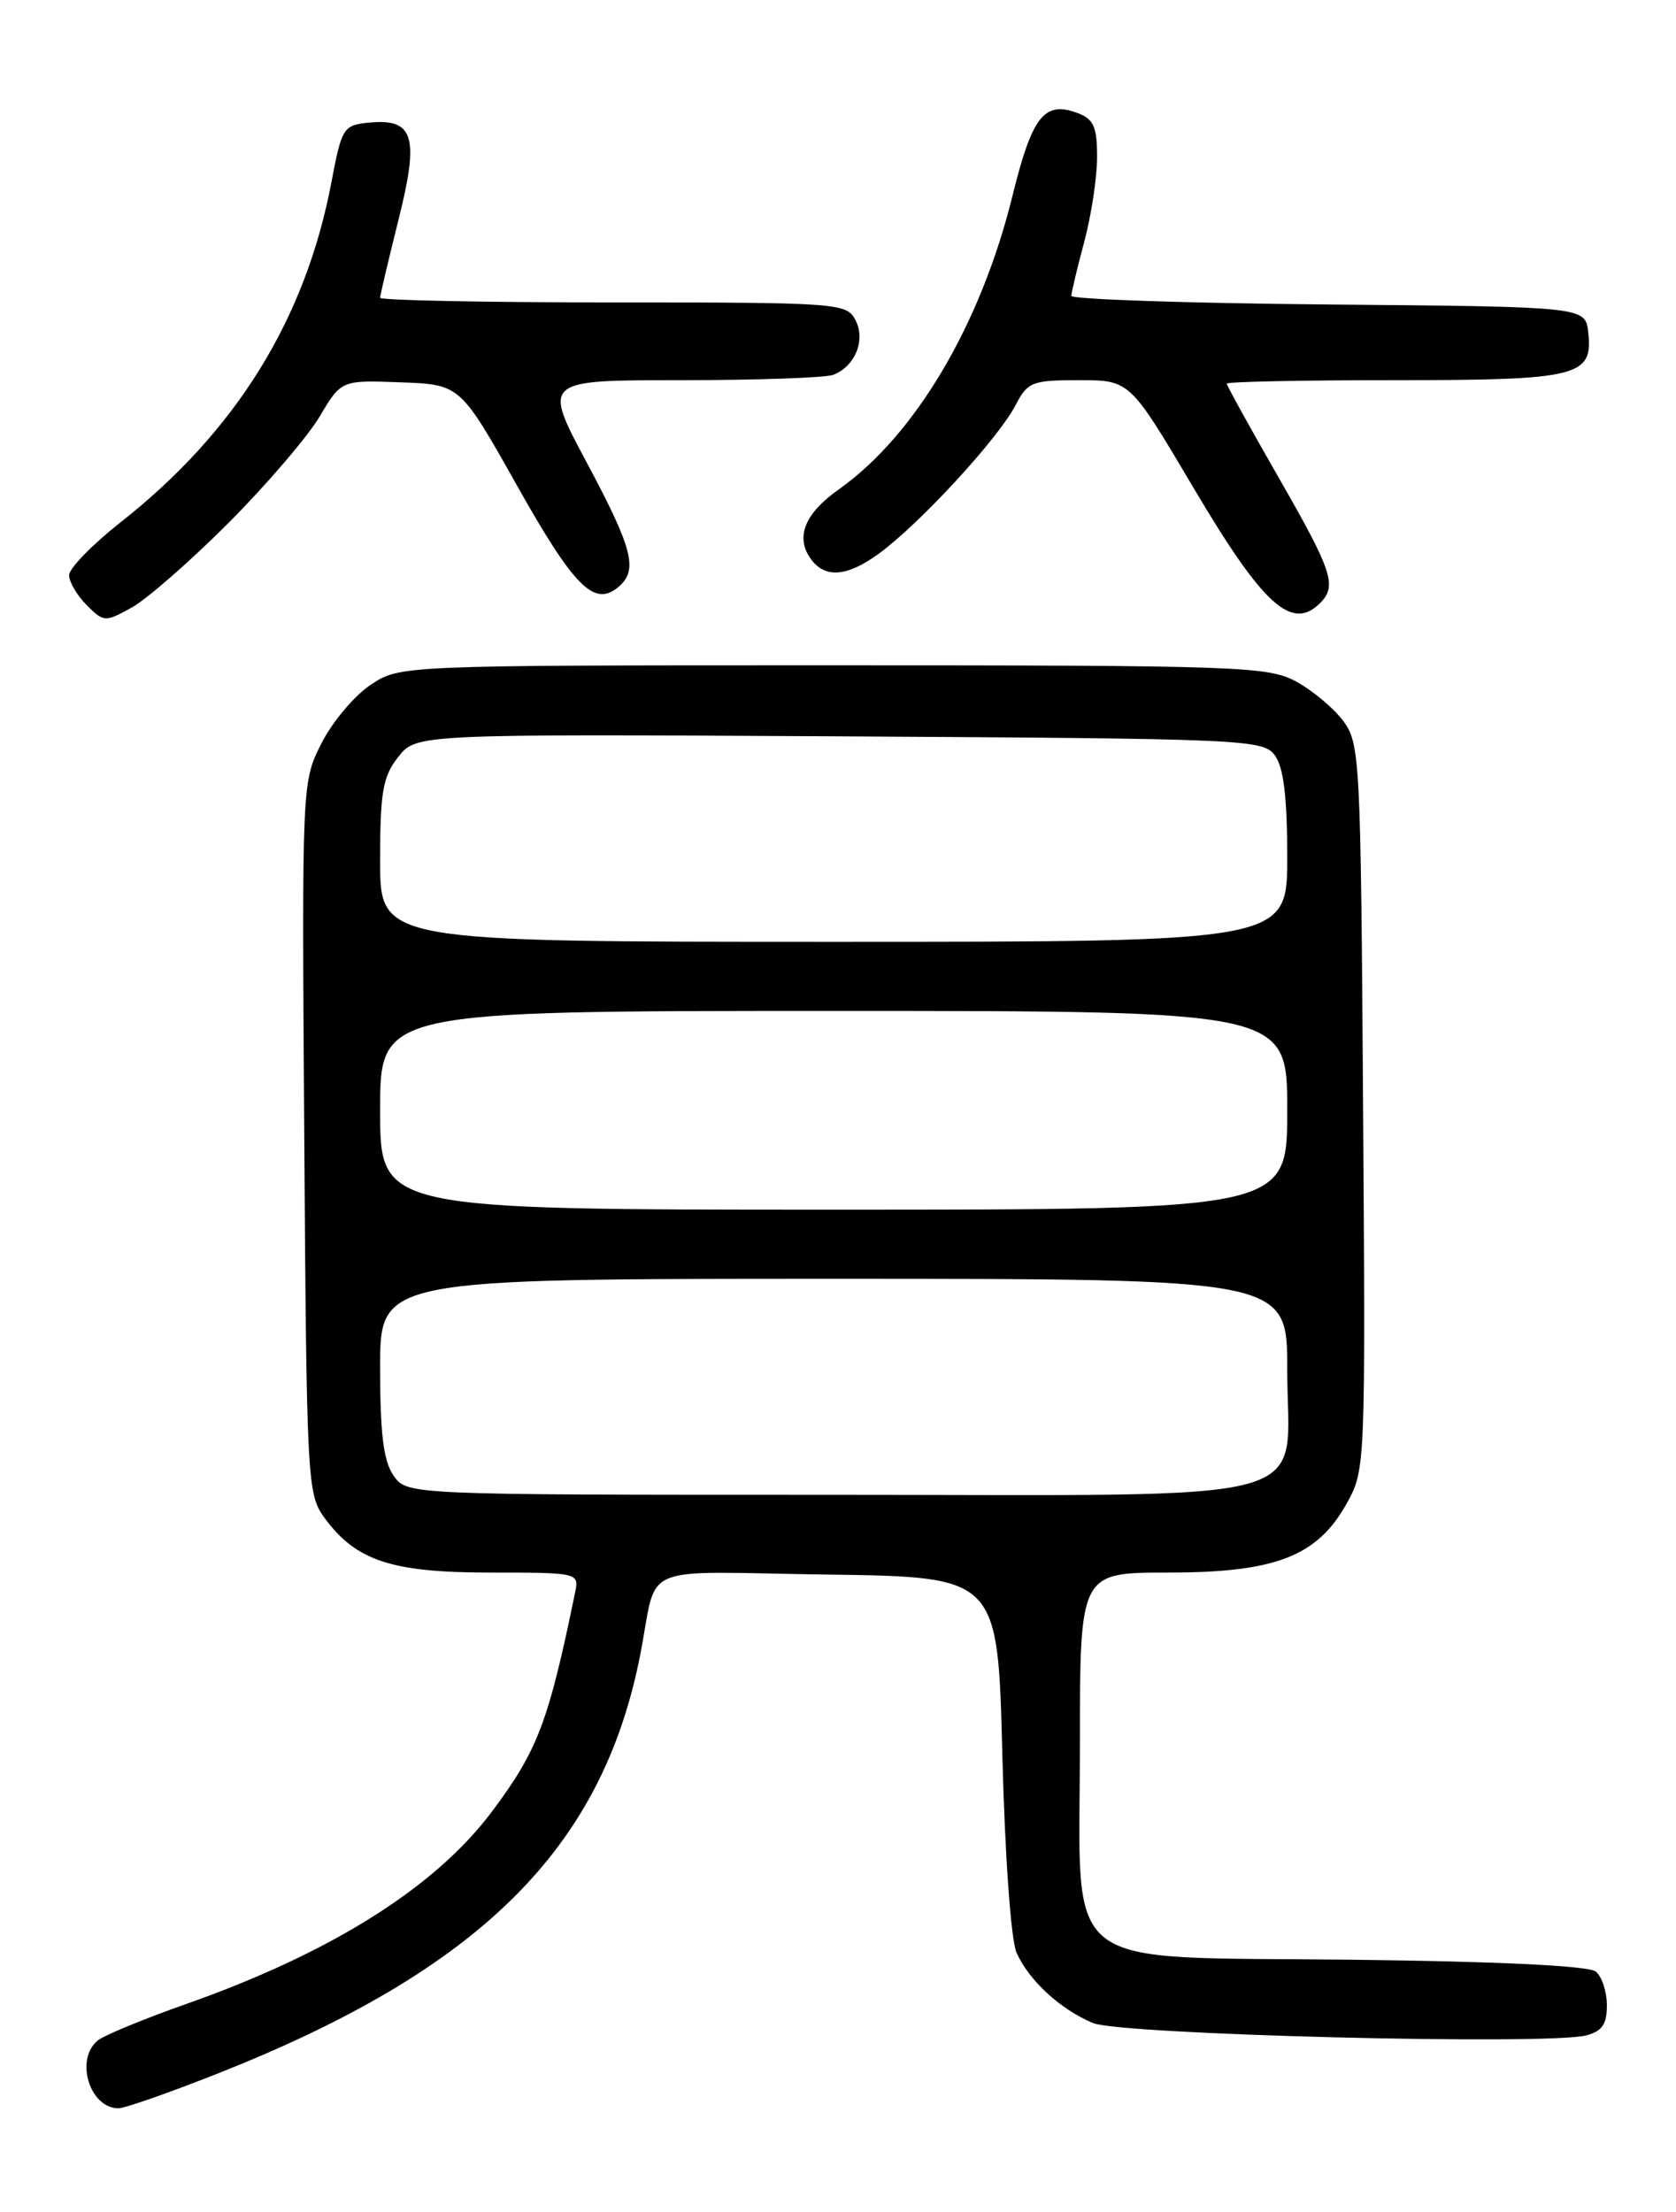 <?xml version="1.0" encoding="UTF-8" standalone="no"?>
<!DOCTYPE svg PUBLIC "-//W3C//DTD SVG 1.1//EN" "http://www.w3.org/Graphics/SVG/1.1/DTD/svg11.dtd" >
<svg xmlns="http://www.w3.org/2000/svg" xmlns:xlink="http://www.w3.org/1999/xlink" version="1.1" viewBox="0 0 194 256">
 <g >
 <path fill="currentColor"
d=" M 25.27 239.95 C 55.57 227.95 69.69 213.97 74.09 191.60 C 76.24 180.67 73.35 181.92 95.77 182.23 C 115.50 182.50 115.50 182.50 116.02 203.00 C 116.32 214.78 117.02 224.56 117.67 226.00 C 119.11 229.22 122.71 232.53 126.50 234.13 C 129.70 235.48 178.99 236.72 183.58 235.57 C 185.43 235.10 186.00 234.29 186.00 232.10 C 186.00 230.53 185.43 228.77 184.72 228.18 C 183.91 227.51 173.64 227.01 156.80 226.81 C 122.01 226.40 125.00 228.75 125.00 201.83 C 125.00 182.00 125.00 182.00 135.18 182.00 C 147.60 182.00 152.43 180.15 155.85 174.06 C 158.05 170.14 158.06 169.88 157.78 128.13 C 157.51 87.71 157.42 86.04 155.47 83.42 C 154.35 81.93 151.88 79.87 149.98 78.85 C 146.76 77.12 143.28 77.00 96.41 77.00 C 46.30 77.00 46.30 77.00 42.90 79.26 C 41.03 80.50 38.47 83.54 37.22 86.01 C 34.94 90.50 34.94 90.52 35.22 131.68 C 35.49 171.52 35.57 172.95 37.57 175.68 C 41.21 180.64 45.33 182.00 56.77 182.00 C 66.89 182.00 67.03 182.03 66.58 184.25 C 63.48 199.33 62.25 202.58 56.92 209.69 C 50.35 218.45 38.31 226.02 21.55 231.93 C 16.63 233.66 12.02 235.57 11.30 236.16 C 8.65 238.37 10.38 244.00 13.72 244.00 C 14.44 244.00 19.64 242.18 25.27 239.95 Z  M 26.50 60.47 C 30.90 56.05 35.62 50.53 37.00 48.21 C 39.50 43.99 39.50 43.99 46.38 44.25 C 53.27 44.50 53.27 44.50 59.88 56.26 C 66.46 67.95 68.77 70.26 71.55 67.96 C 73.90 66.01 73.29 63.59 67.91 53.52 C 62.82 44.00 62.82 44.00 78.83 44.00 C 87.63 44.00 95.56 43.72 96.45 43.38 C 99.00 42.40 100.24 39.31 99.00 37.00 C 97.97 35.08 96.91 35.00 70.96 35.00 C 56.13 35.00 44.00 34.76 44.00 34.46 C 44.00 34.17 44.96 30.12 46.12 25.46 C 48.56 15.75 47.92 13.67 42.64 14.20 C 39.75 14.49 39.55 14.81 38.38 21.00 C 35.38 36.94 27.30 49.97 13.90 60.49 C 10.66 63.05 8.00 65.78 8.00 66.57 C 8.00 67.35 8.92 68.92 10.04 70.04 C 12.02 72.02 12.16 72.02 15.29 70.29 C 17.05 69.30 22.10 64.88 26.50 60.47 Z  M 152.80 69.80 C 154.79 67.81 154.25 66.15 148.00 55.26 C 144.70 49.51 142.00 44.62 142.00 44.40 C 142.00 44.18 150.69 44.00 161.31 44.00 C 182.73 44.00 184.42 43.58 183.84 38.45 C 183.50 35.50 183.50 35.50 153.75 35.24 C 137.39 35.09 124.01 34.64 124.01 34.24 C 124.02 33.83 124.69 31.02 125.50 28.00 C 126.31 24.98 126.98 20.57 126.99 18.22 C 127.00 14.69 126.60 13.79 124.75 13.09 C 120.88 11.63 119.47 13.42 117.19 22.69 C 113.52 37.56 105.94 50.38 97.09 56.64 C 93.20 59.39 92.07 62.09 93.77 64.57 C 95.40 66.96 97.96 66.81 101.68 64.11 C 106.41 60.68 115.56 50.75 117.56 46.88 C 118.95 44.20 119.47 44.00 124.91 44.00 C 130.78 44.00 130.78 44.00 138.14 56.44 C 146.19 70.05 149.52 73.08 152.80 69.80 Z  M 45.56 170.78 C 44.39 169.12 44.00 165.96 44.00 158.28 C 44.00 148.00 44.00 148.00 96.50 148.00 C 149.00 148.00 149.00 148.00 149.00 158.46 C 149.00 174.47 154.37 173.00 95.87 173.00 C 47.11 173.00 47.11 173.00 45.56 170.78 Z  M 44.00 128.50 C 44.00 117.00 44.00 117.00 96.50 117.00 C 149.00 117.00 149.00 117.00 149.00 128.50 C 149.00 140.00 149.00 140.00 96.50 140.00 C 44.00 140.00 44.00 140.00 44.00 128.50 Z  M 44.00 99.63 C 44.00 91.64 44.31 89.88 46.09 87.61 C 48.19 84.95 48.19 84.95 97.18 85.22 C 144.34 85.49 146.21 85.57 147.58 87.44 C 148.58 88.80 149.00 92.30 149.00 99.19 C 149.00 109.00 149.00 109.00 96.50 109.00 C 44.00 109.00 44.00 109.00 44.00 99.63 Z "/>
</g>
</svg>